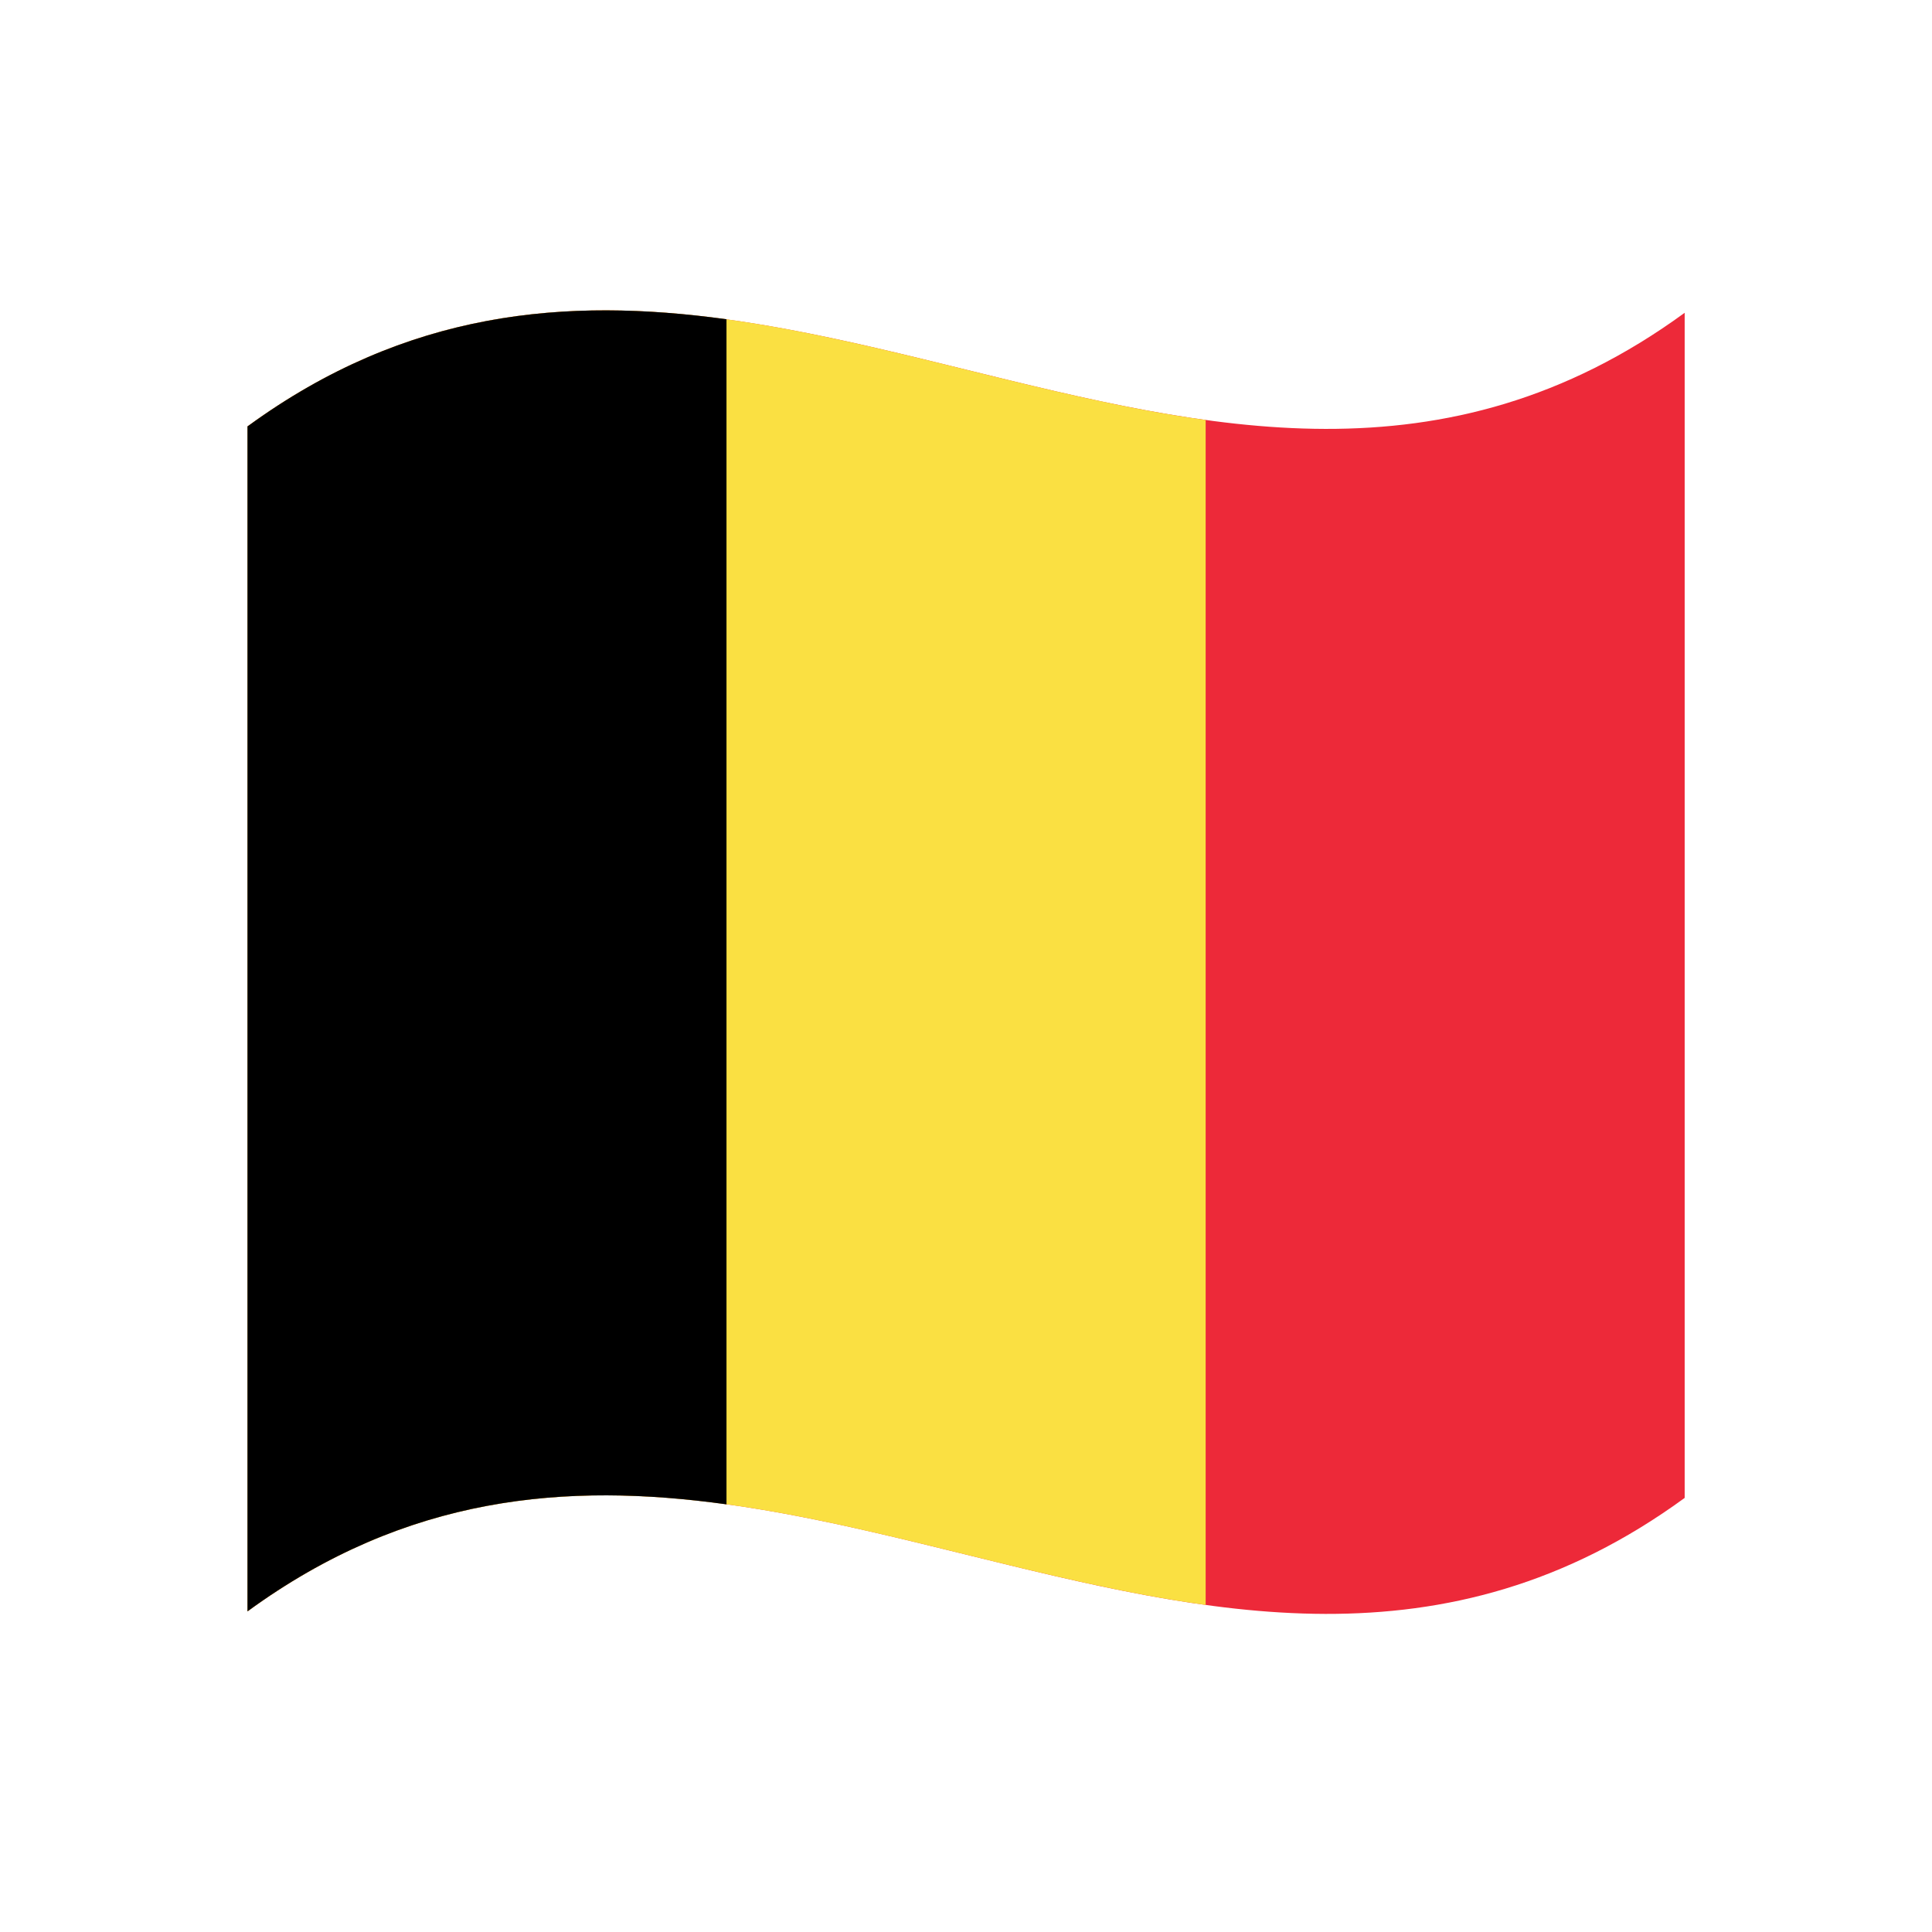 <?xml version="1.0" encoding="utf-8"?>
<!-- Generator: Adobe Illustrator 24.2.0, SVG Export Plug-In . SVG Version: 6.00 Build 0)  -->
<svg version="1.1" id="Layer_1" xmlns="http://www.w3.org/2000/svg" xmlns:xlink="http://www.w3.org/1999/xlink" x="0px" y="0px"
	 viewBox="0 0 1260 1260" style="enable-background:new 0 0 1260 1260;" xml:space="preserve">
<style type="text/css">
	.st0{fill:#ED2939;}
	.st1{fill:#FAE042;}
</style>
<g>
	<path class="st0" d="M161.4,278.1v772.8c312.4-228,624.9,153.9,937.3-74V204C786.3,432,473.7,50.2,161.4,278.1z"/>
	<path class="st1" d="M161.4,278.1v772.8c208.3-151.9,416.5-32.9,624.9-4.2V273.9C577.9,245.2,369.6,126.1,161.4,278.1z"/>
	<path d="M161.4,278.1v772.8c104.1-76,208.3-84.2,312.4-69.8V208.2C369.6,193.9,265.5,202.1,161.4,278.1z"/>
</g>
</svg>

